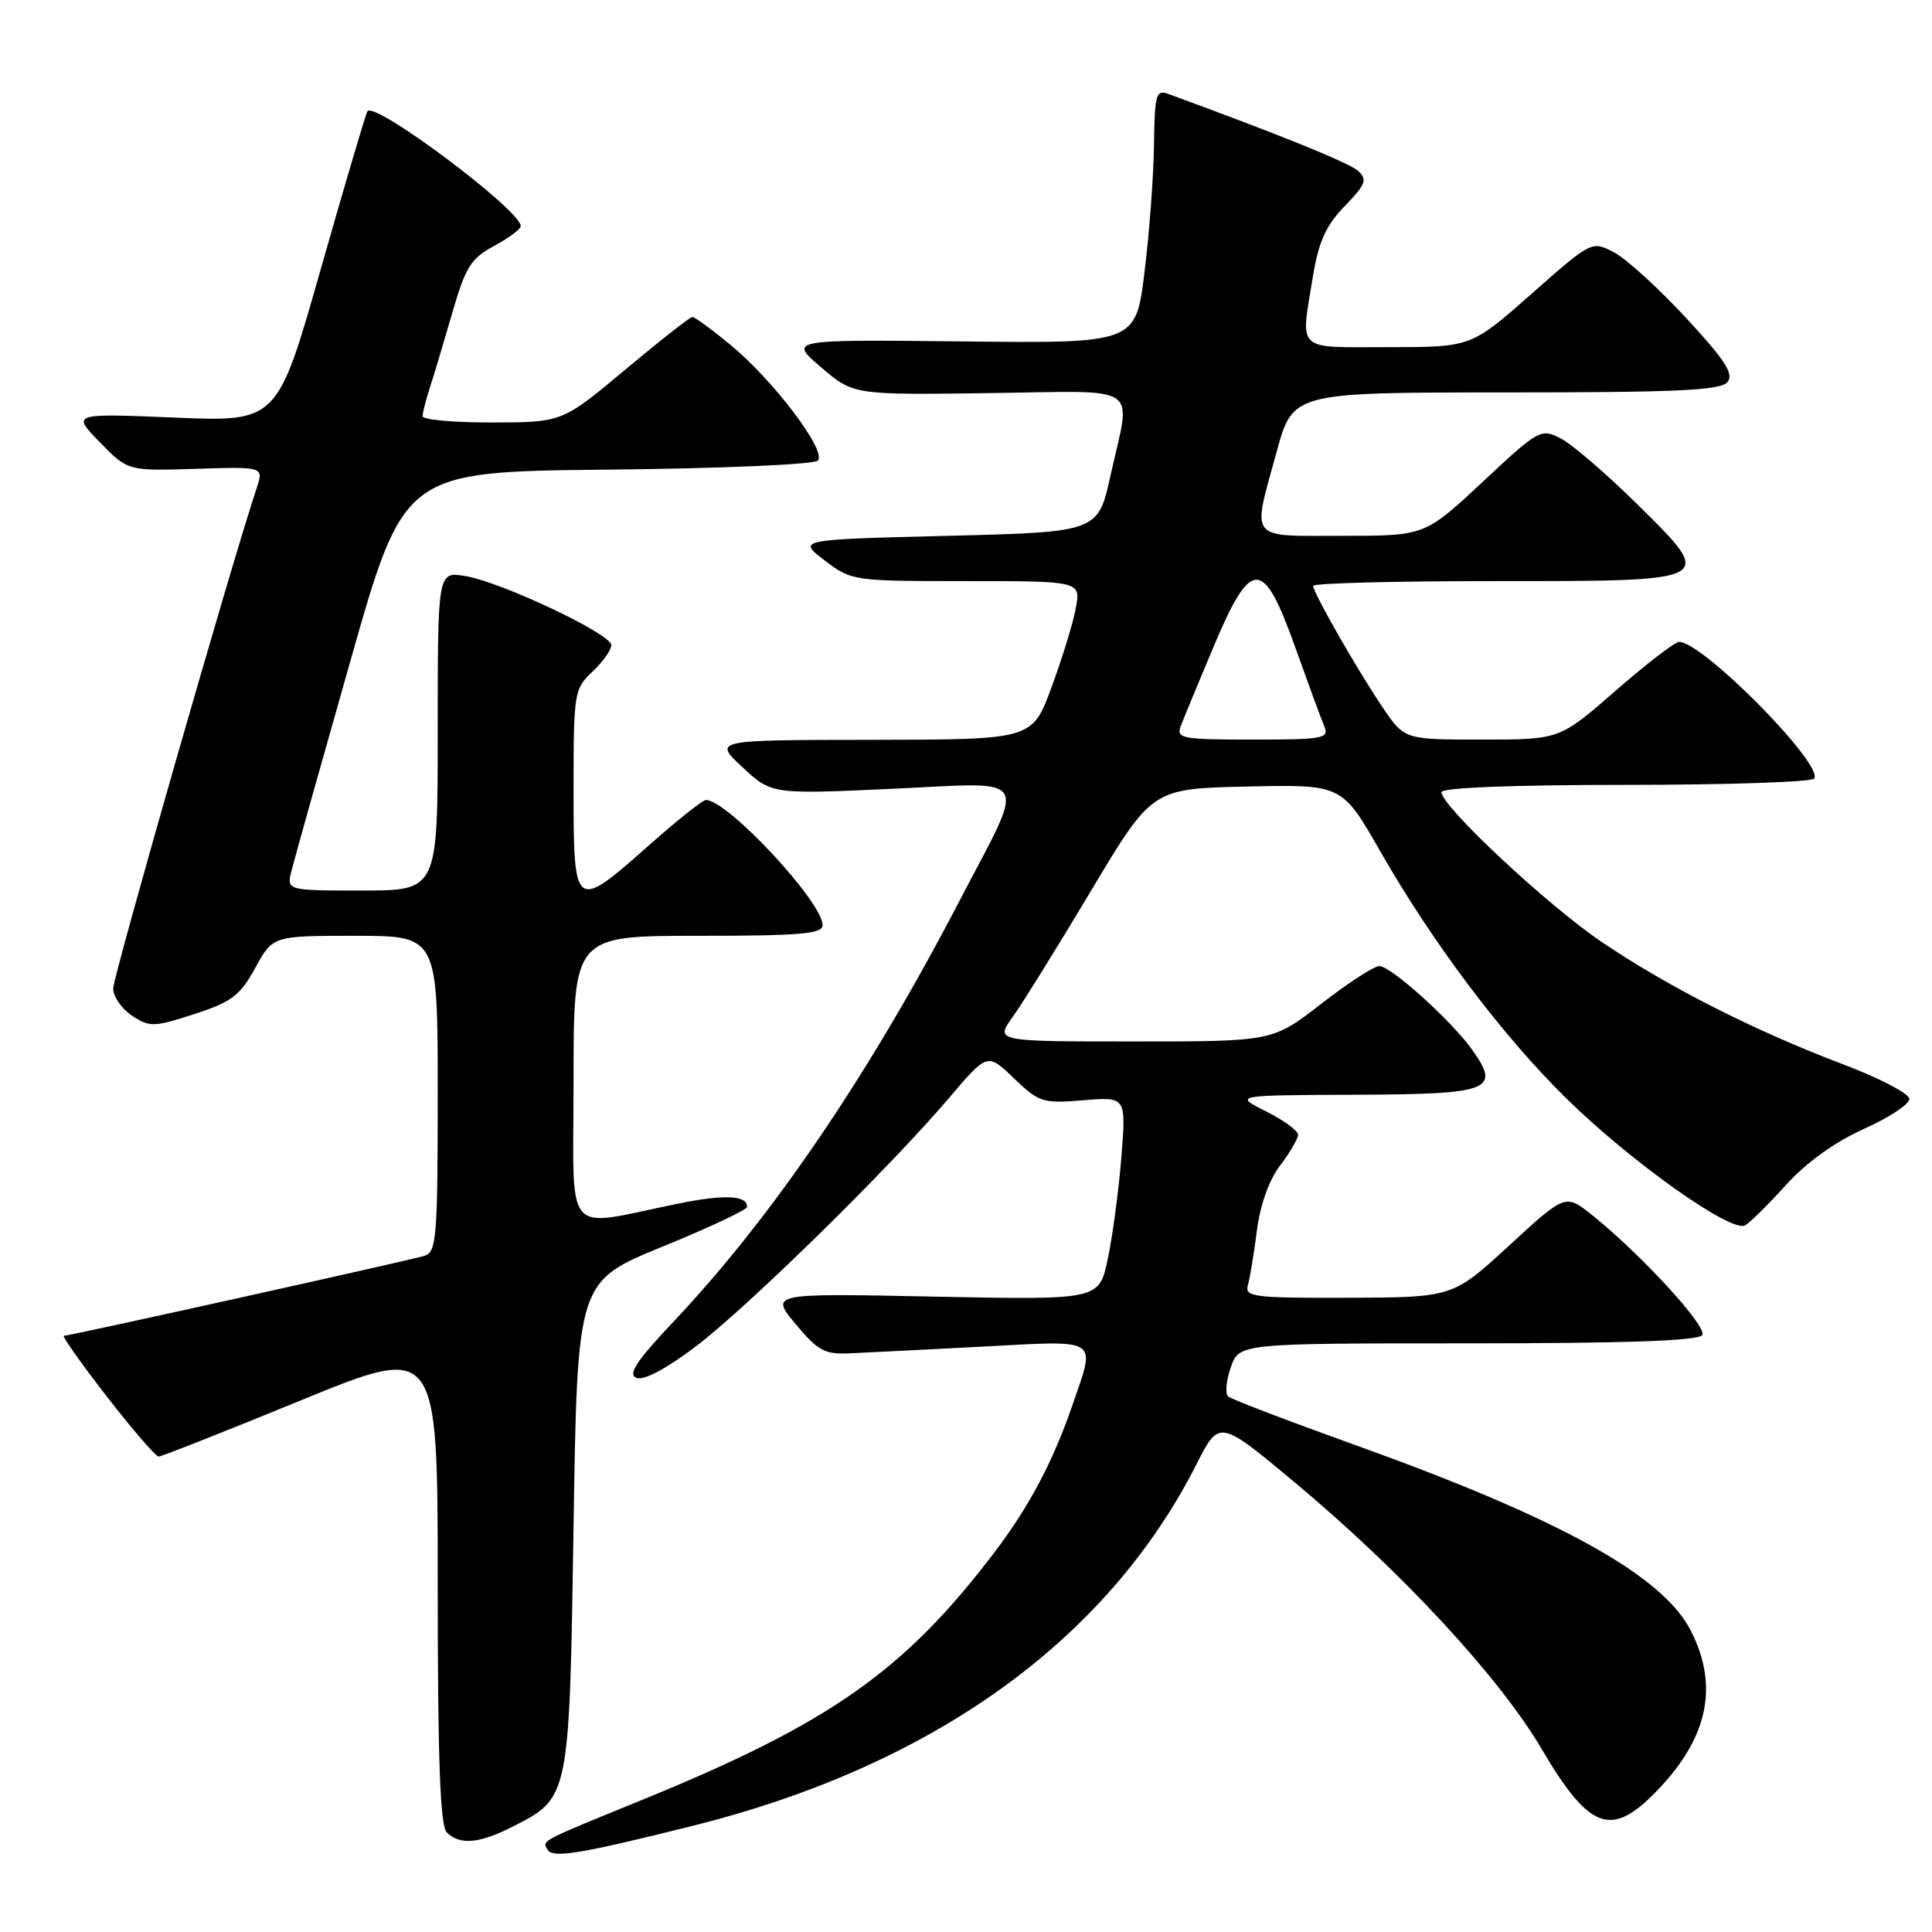 <?xml version="1.0" encoding="UTF-8" standalone="no"?>
<!DOCTYPE svg PUBLIC "-//W3C//DTD SVG 1.1//EN" "http://www.w3.org/Graphics/SVG/1.1/DTD/svg11.dtd" >
<svg xmlns="http://www.w3.org/2000/svg" xmlns:xlink="http://www.w3.org/1999/xlink" version="1.1" viewBox="0 0 256 256">
 <g >
 <path fill="currentColor"
d=" M 91.71 241.95 C 123.53 234.02 146.65 217.44 158.53 194.04 C 161.55 188.08 161.55 188.08 171.53 196.40 C 185.70 208.22 198.65 222.20 204.26 231.72 C 210.48 242.29 213.38 243.47 219.08 237.77 C 226.27 230.58 227.87 223.58 224.04 216.07 C 220.29 208.73 206.66 201.19 179.50 191.45 C 170.70 188.29 163.16 185.41 162.74 185.04 C 162.32 184.67 162.47 182.94 163.08 181.19 C 164.20 178.00 164.20 178.00 194.54 178.00 C 215.52 178.00 225.09 177.66 225.56 176.90 C 226.25 175.79 217.48 166.23 210.97 161.01 C 207.43 158.18 207.43 158.18 199.97 165.04 C 192.50 171.91 192.50 171.91 178.68 171.96 C 165.99 172.00 164.91 171.86 165.36 170.25 C 165.63 169.29 166.17 166.03 166.55 163.02 C 166.98 159.64 168.16 156.34 169.63 154.42 C 170.93 152.71 172.00 150.88 172.00 150.35 C 172.00 149.83 170.09 148.43 167.75 147.26 C 163.50 145.12 163.50 145.12 179.64 145.06 C 197.52 144.99 198.89 144.46 195.07 139.10 C 192.33 135.25 184.29 128.00 182.77 128.01 C 182.07 128.01 178.61 130.26 175.07 133.01 C 168.64 138.00 168.64 138.00 150.25 138.00 C 131.86 138.00 131.86 138.00 134.18 134.76 C 135.46 132.98 140.14 125.44 144.58 118.01 C 152.66 104.50 152.66 104.50 165.24 104.22 C 177.82 103.94 177.82 103.94 182.86 112.75 C 189.84 124.96 199.07 137.21 207.50 145.50 C 216.08 153.94 229.47 163.44 231.25 162.36 C 231.94 161.95 234.39 159.52 236.70 156.96 C 239.35 154.04 243.14 151.31 246.95 149.60 C 250.28 148.11 253.00 146.32 253.00 145.62 C 253.00 144.92 249.06 142.86 244.25 141.04 C 232.63 136.65 221.13 130.83 212.27 124.84 C 205.10 120.01 191.00 106.83 191.00 104.97 C 191.00 104.37 200.40 104.00 215.44 104.00 C 228.88 104.00 240.12 103.62 240.40 103.16 C 241.60 101.22 225.63 85.07 222.50 85.05 C 221.95 85.05 218.16 87.96 214.08 91.52 C 206.66 98.00 206.66 98.00 196.38 98.00 C 186.10 98.00 186.10 98.00 183.22 93.75 C 179.86 88.78 174.00 78.54 174.00 77.63 C 174.00 77.28 184.74 77.00 197.88 77.00 C 227.63 77.00 227.39 77.13 216.87 66.74 C 212.82 62.75 208.28 58.85 206.80 58.09 C 204.17 56.75 203.89 56.90 196.45 63.86 C 188.80 71.00 188.80 71.00 177.90 71.00 C 165.27 71.00 165.89 71.79 169.16 59.87 C 171.31 52.00 171.31 52.00 199.53 52.00 C 222.17 52.00 227.98 51.73 228.89 50.63 C 229.78 49.56 228.62 47.75 223.38 42.09 C 219.72 38.14 215.42 34.23 213.82 33.41 C 210.92 31.91 210.88 31.92 202.92 38.95 C 194.93 46.00 194.93 46.00 183.97 46.00 C 171.53 46.00 172.32 46.75 173.98 36.57 C 174.73 32.01 175.70 29.87 178.18 27.31 C 180.97 24.43 181.21 23.80 179.96 22.65 C 178.78 21.58 169.72 17.90 154.75 12.43 C 153.19 11.85 152.99 12.58 152.91 19.14 C 152.87 23.19 152.30 30.77 151.66 36.00 C 150.50 45.50 150.50 45.50 127.50 45.24 C 104.50 44.99 104.50 44.99 108.79 48.66 C 113.08 52.33 113.08 52.33 131.04 52.09 C 151.66 51.82 149.89 50.62 147.15 63.00 C 145.50 70.50 145.50 70.50 125.57 71.00 C 105.65 71.50 105.65 71.50 109.26 74.25 C 112.83 76.97 113.03 77.00 128.04 77.00 C 143.22 77.00 143.22 77.00 142.54 80.63 C 142.17 82.63 140.71 87.35 139.31 91.13 C 136.77 98.00 136.77 98.00 115.63 98.03 C 94.50 98.05 94.50 98.05 98.37 101.65 C 102.24 105.25 102.24 105.25 118.22 104.52 C 136.99 103.67 136.10 102.16 127.07 119.50 C 115.17 142.36 102.35 161.23 89.37 174.99 C 84.29 180.37 83.14 182.12 84.35 182.58 C 85.32 182.95 88.29 181.37 92.21 178.40 C 99.18 173.10 117.82 154.81 125.74 145.50 C 130.84 139.50 130.84 139.50 134.35 142.88 C 137.68 146.08 138.17 146.23 143.55 145.79 C 149.23 145.32 149.23 145.32 148.58 153.41 C 148.22 157.86 147.41 163.92 146.77 166.88 C 145.63 172.25 145.63 172.25 123.83 171.81 C 102.04 171.36 102.04 171.36 105.41 175.43 C 108.38 179.00 109.26 179.48 112.64 179.32 C 114.77 179.23 122.69 178.82 130.25 178.43 C 145.90 177.60 145.21 177.16 142.12 186.14 C 139.56 193.60 136.43 199.52 131.93 205.48 C 119.88 221.39 110.06 228.31 85.00 238.53 C 71.44 244.06 71.80 243.87 72.56 245.10 C 73.27 246.25 76.83 245.67 91.71 241.95 Z  M 67.89 242.06 C 75.49 238.18 75.44 238.45 76.00 202.15 C 76.50 169.80 76.50 169.80 87.75 165.20 C 93.94 162.68 99.00 160.29 99.00 159.91 C 99.00 158.38 96.00 158.24 89.90 159.48 C 74.36 162.62 76.00 164.56 76.00 143.05 C 76.00 124.00 76.00 124.00 92.50 124.00 C 106.03 124.00 109.00 123.75 109.00 122.59 C 109.00 119.52 96.40 106.00 93.54 106.00 C 93.11 106.00 89.72 108.70 86.00 112.00 C 76.12 120.76 76.00 120.67 76.00 104.67 C 76.00 91.75 76.08 91.28 78.50 89.00 C 79.88 87.71 81.00 86.13 81.00 85.48 C 81.00 84.00 66.40 77.10 61.61 76.32 C 58.00 75.74 58.00 75.74 58.00 96.87 C 58.00 118.00 58.00 118.00 47.98 118.00 C 37.96 118.00 37.96 118.00 38.63 115.36 C 38.99 113.90 42.50 101.42 46.42 87.61 C 53.54 62.50 53.54 62.50 80.49 62.23 C 95.53 62.08 107.85 61.55 108.37 61.03 C 109.61 59.79 102.43 50.31 96.69 45.61 C 94.27 43.62 92.05 42.00 91.75 42.00 C 91.44 42.00 87.44 45.14 82.85 48.98 C 74.50 55.96 74.50 55.96 65.25 55.98 C 60.16 55.99 56.00 55.62 56.00 55.15 C 56.00 54.68 56.43 52.99 56.95 51.40 C 57.47 49.80 58.80 45.35 59.92 41.49 C 61.68 35.39 62.39 34.24 65.47 32.59 C 67.41 31.54 69.00 30.36 69.00 29.96 C 69.00 27.84 49.54 13.28 48.68 14.75 C 48.44 15.16 45.65 24.59 42.49 35.70 C 36.75 55.90 36.75 55.90 23.12 55.33 C 9.50 54.77 9.50 54.77 13.22 58.59 C 16.94 62.41 16.94 62.41 25.95 62.12 C 34.95 61.84 34.95 61.84 34.01 64.67 C 30.70 74.60 15.00 129.36 15.00 130.98 C 15.00 132.06 16.13 133.69 17.50 134.59 C 19.84 136.12 20.39 136.11 25.75 134.37 C 30.70 132.76 31.82 131.91 33.82 128.25 C 36.15 124.00 36.15 124.00 47.07 124.00 C 58.00 124.00 58.00 124.00 58.00 144.93 C 58.00 164.00 57.84 165.91 56.25 166.40 C 54.15 167.04 9.24 177.00 8.47 177.00 C 8.17 177.00 10.71 180.60 14.12 185.00 C 17.53 189.40 20.64 193.00 21.02 193.00 C 21.40 193.00 29.88 189.65 39.86 185.56 C 58.00 178.12 58.00 178.12 58.00 209.86 C 58.00 233.21 58.32 241.92 59.20 242.80 C 60.91 244.51 63.51 244.29 67.89 242.06 Z  M 156.44 96.25 C 156.80 95.29 158.76 90.56 160.78 85.75 C 165.80 73.84 167.37 73.84 171.62 85.76 C 173.34 90.57 175.07 95.29 175.48 96.25 C 176.15 97.85 175.34 98.00 166.00 98.00 C 156.69 98.00 155.84 97.85 156.44 96.25 Z "/>
</g>
</svg>